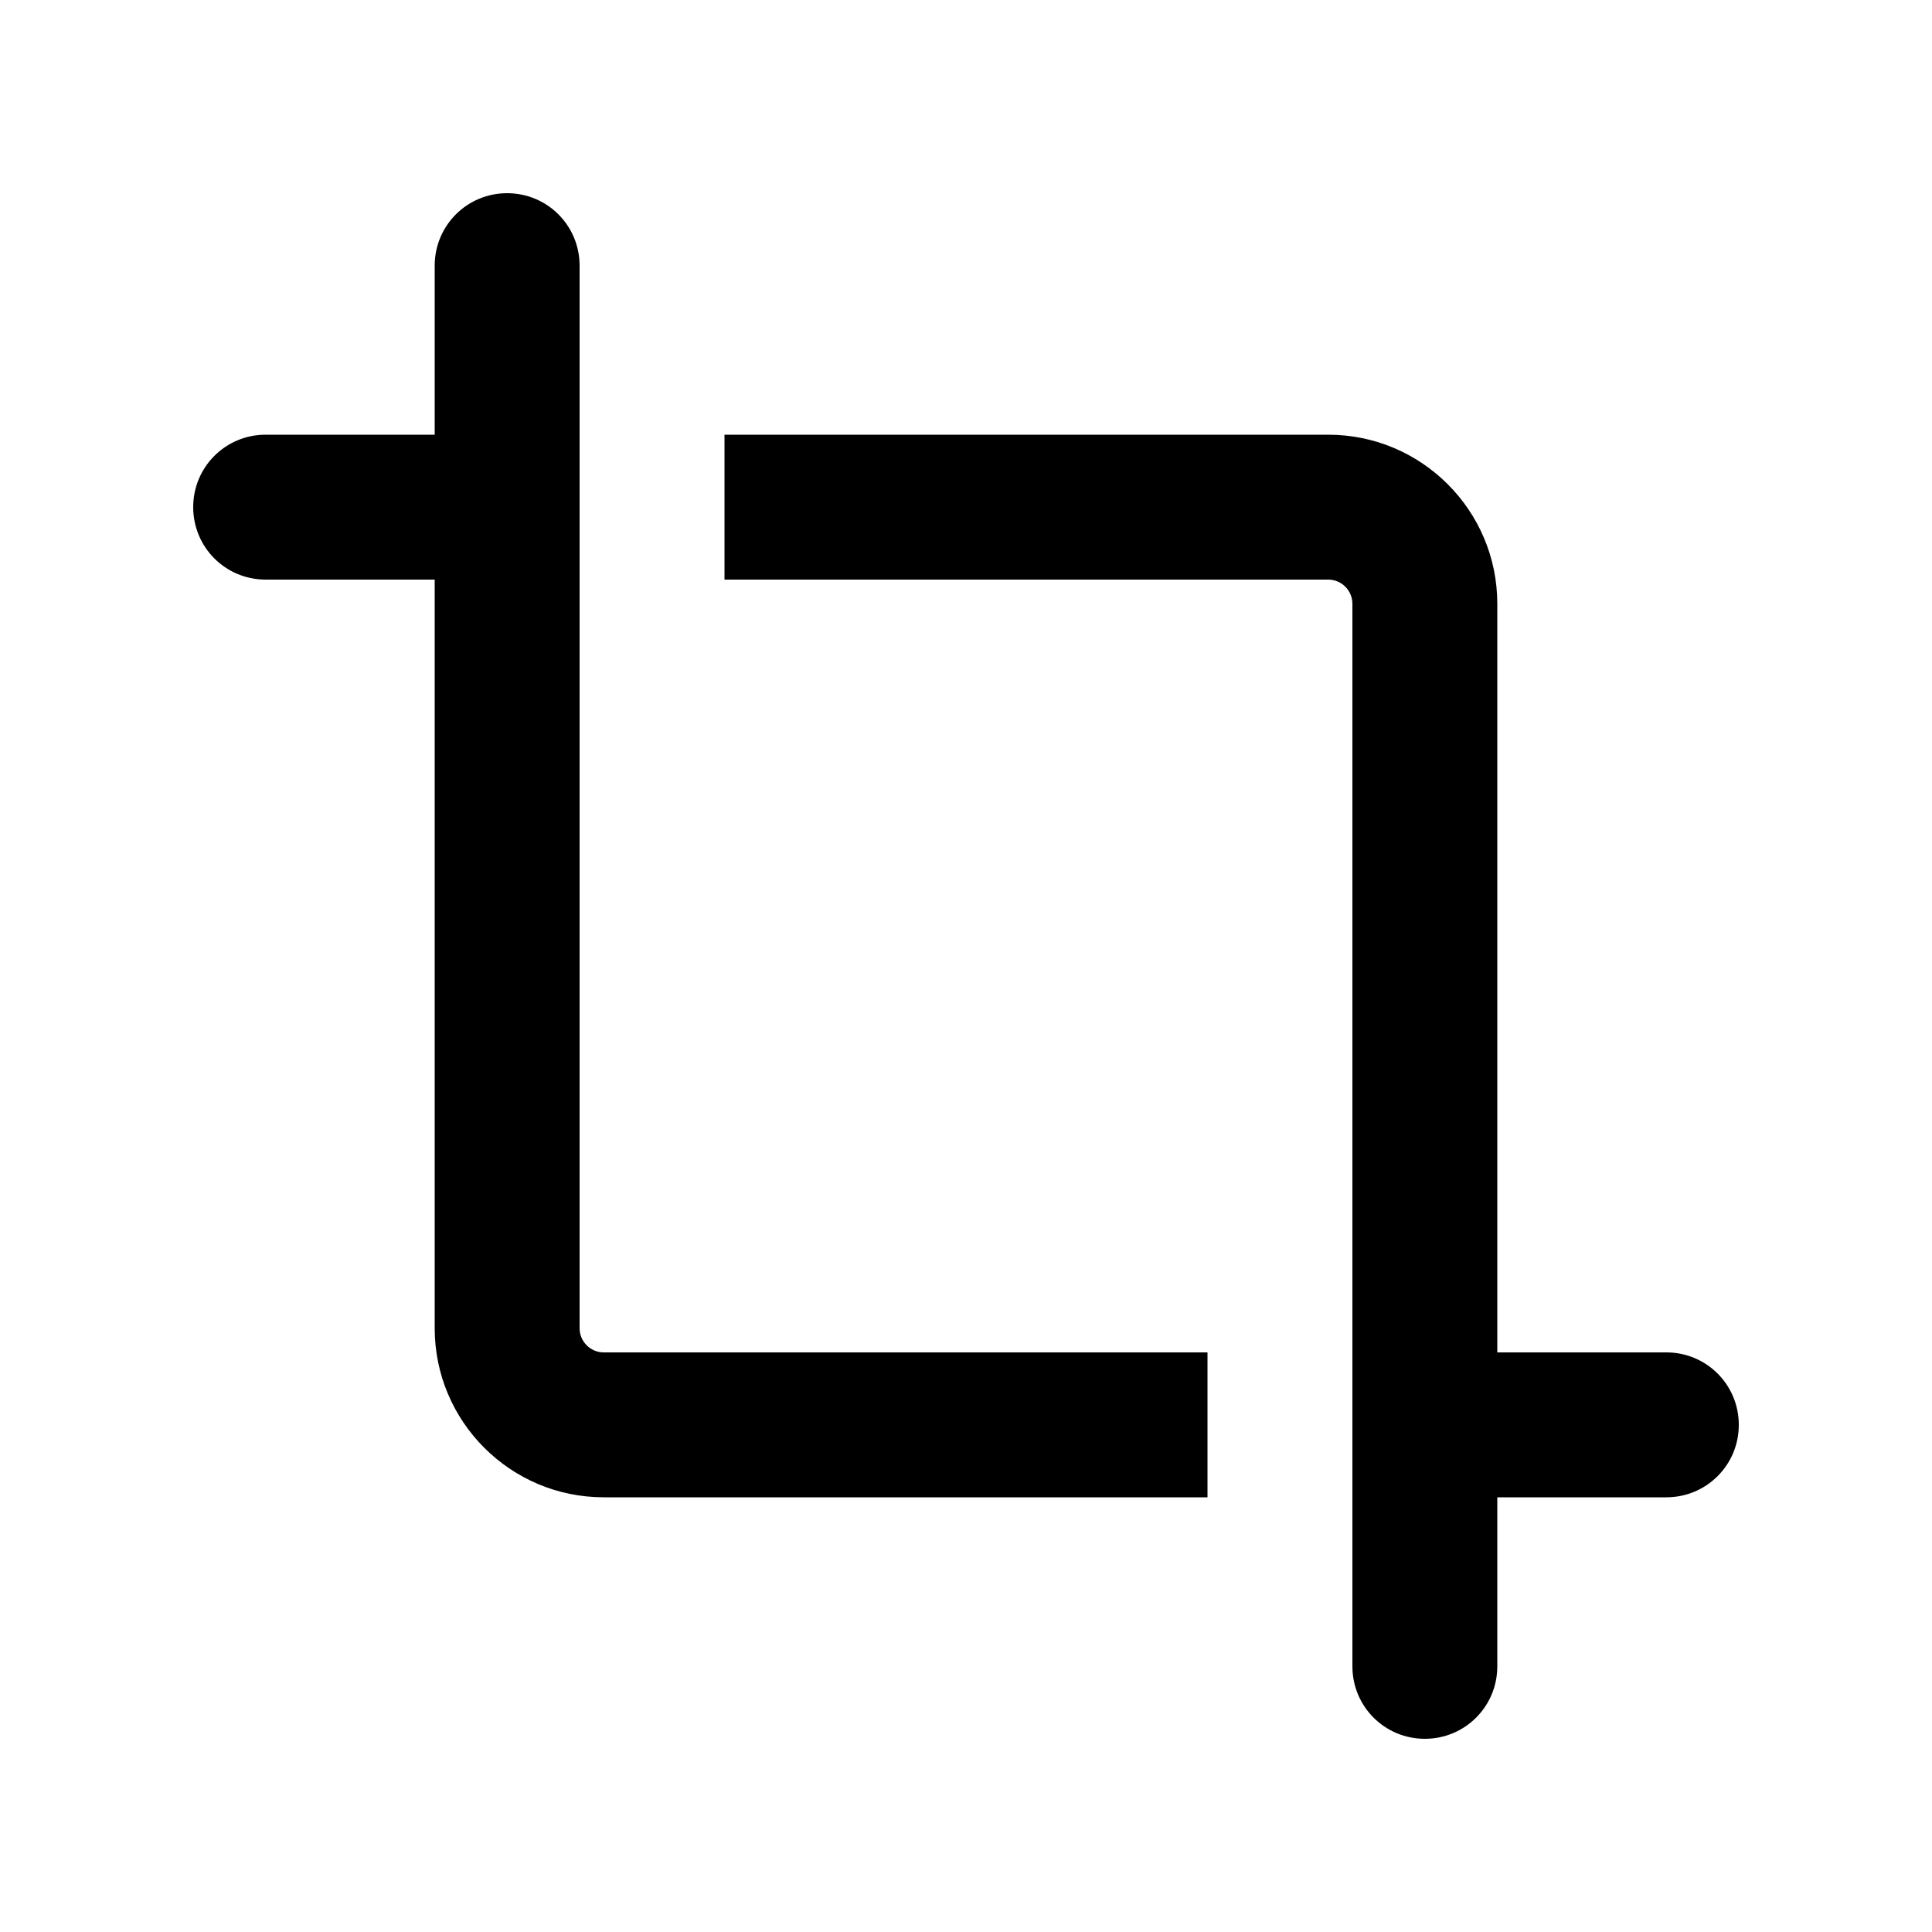 <svg xmlns="http://www.w3.org/2000/svg" viewBox="0 0 640 640"><!--! Font Awesome Pro 7.1.0 by @fontawesome - https://fontawesome.com License - https://fontawesome.com/license (Commercial License) Copyright 2025 Fonticons, Inc. --><path fill="currentColor" d="M192 88C192 74.7 181.3 64 168 64C154.7 64 144 74.7 144 88L144 144L88 144C74.7 144 64 154.7 64 168C64 181.3 74.7 192 88 192L144 192L144 440C144 470.9 169.1 496 200 496L400 496L400 448L200 448C195.6 448 192 444.4 192 440L192 88zM448 552C448 565.3 458.7 576 472 576C485.3 576 496 565.3 496 552L496 496L552 496C565.3 496 576 485.3 576 472C576 458.7 565.3 448 552 448L496 448L496 200C496 169.1 470.9 144 440 144L240 144L240 192L440 192C444.4 192 448 195.6 448 200L448 552z"/></svg>